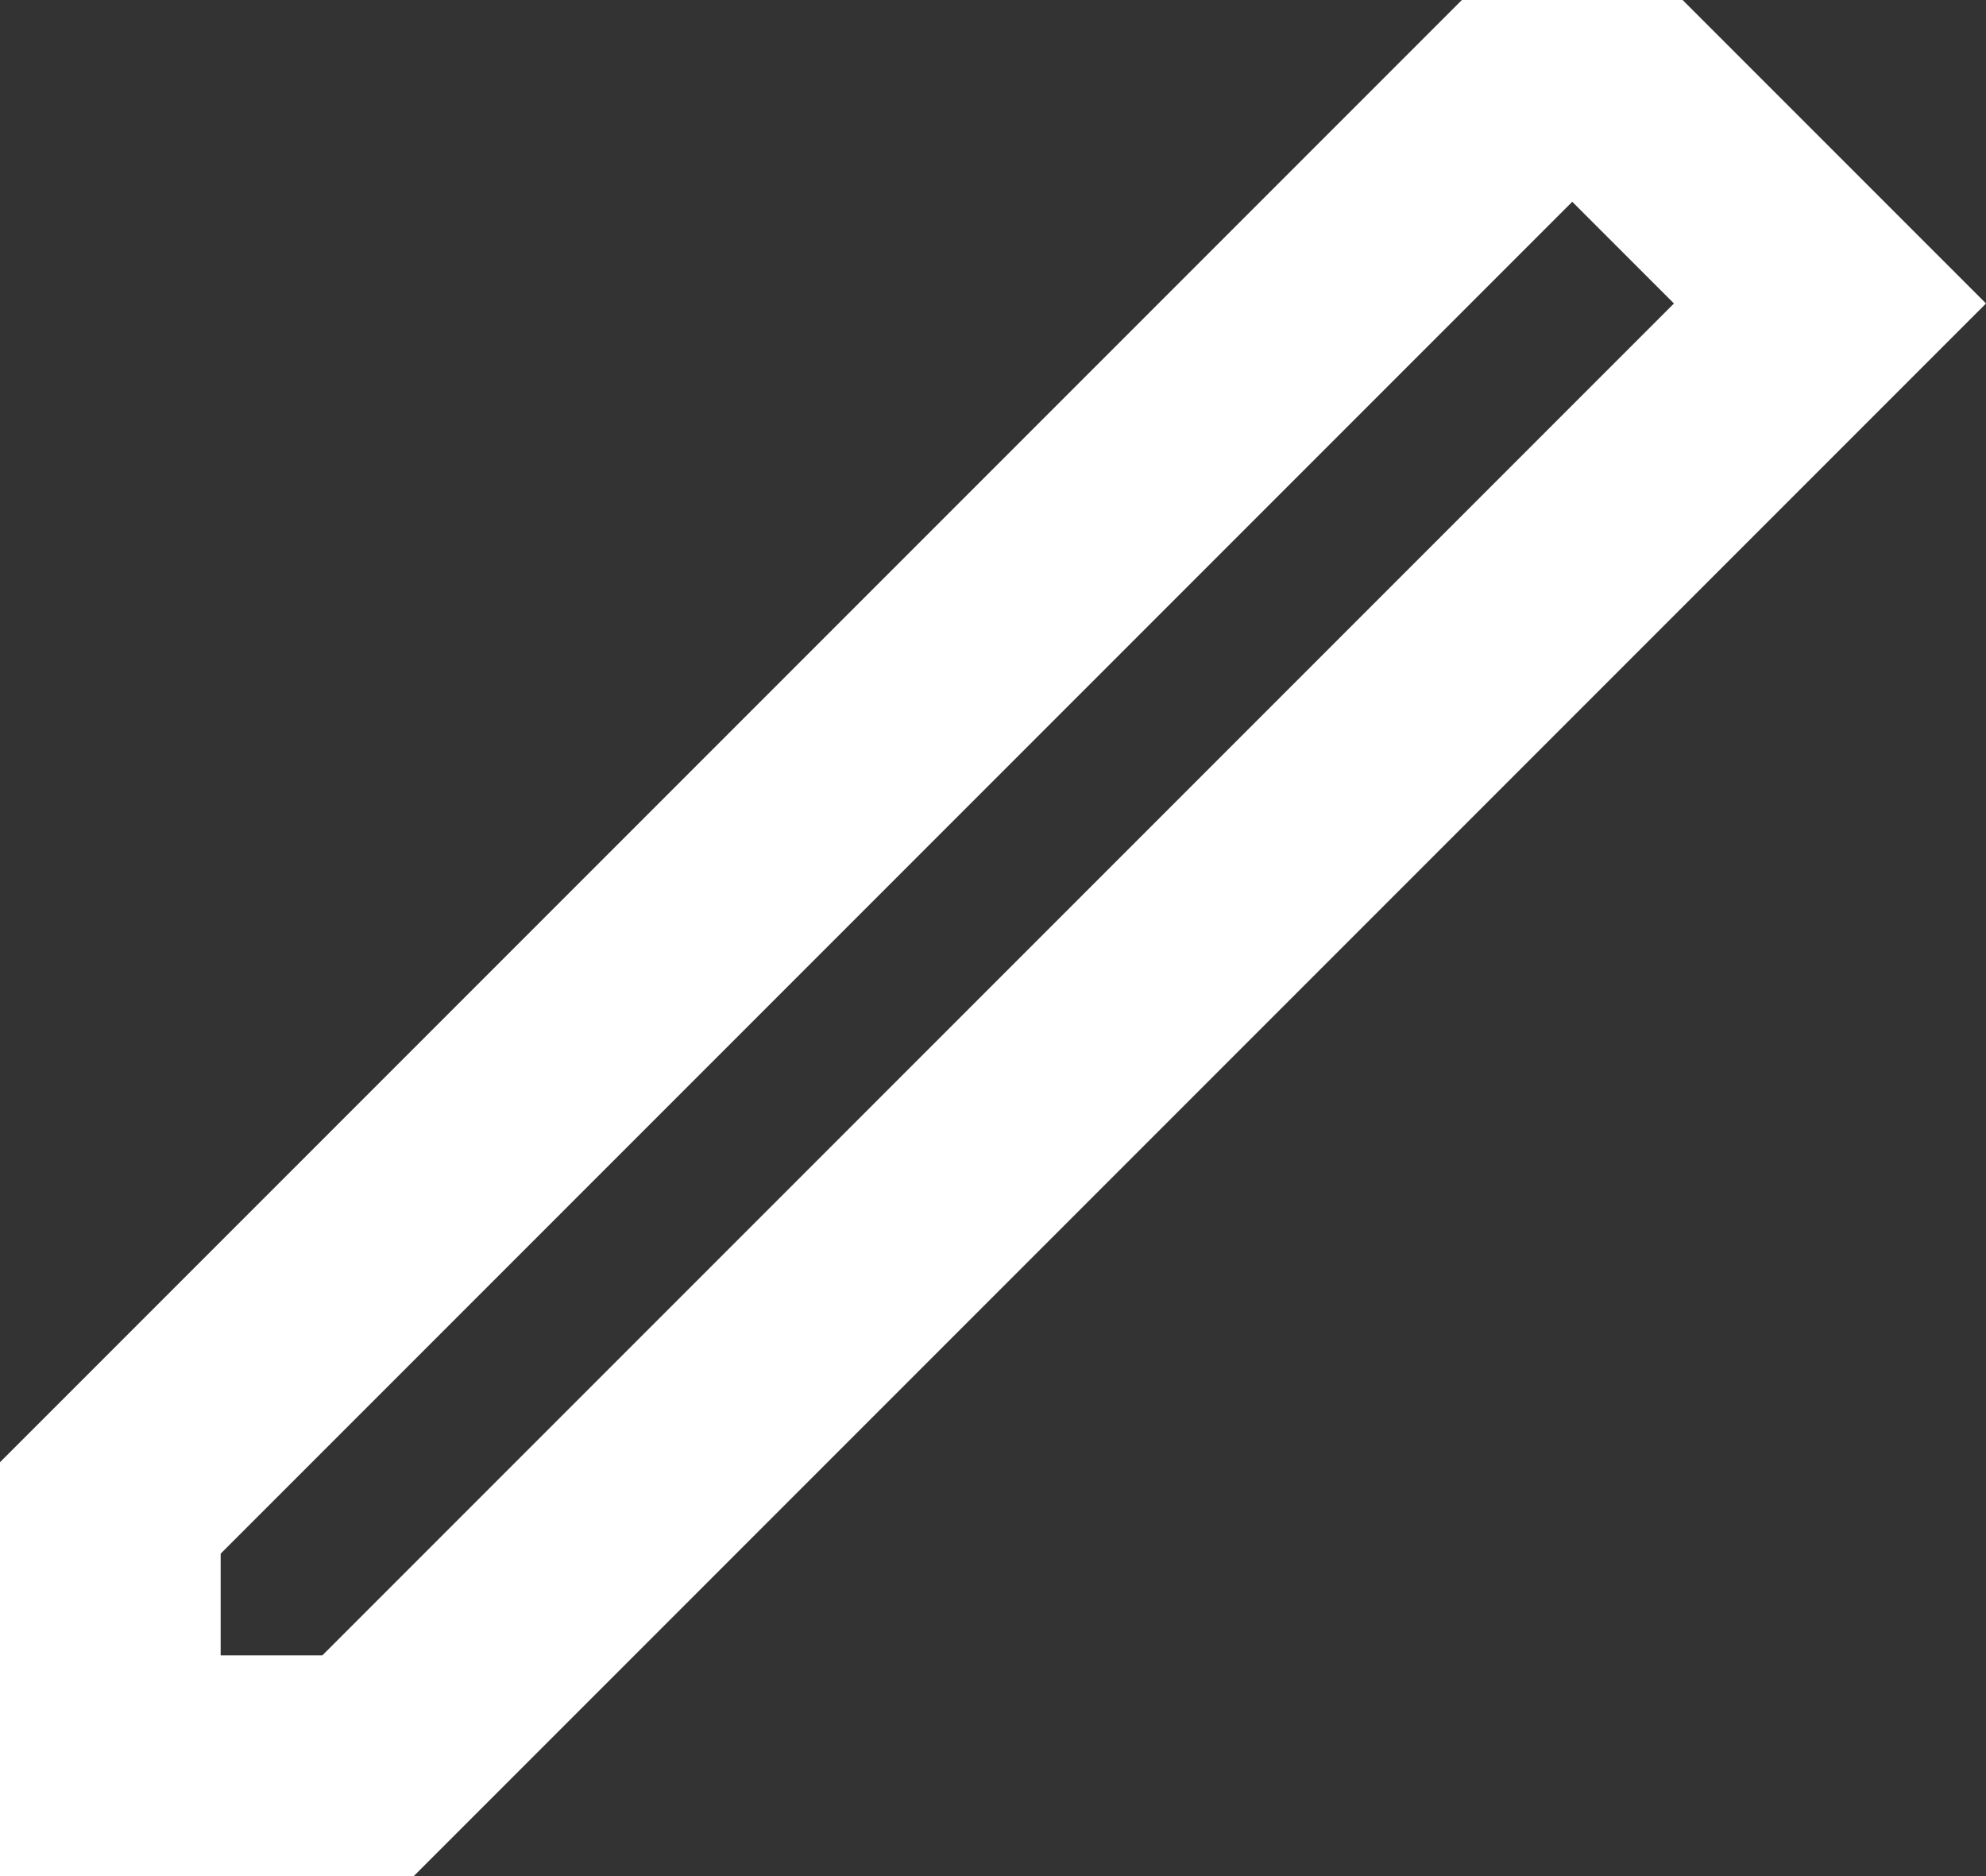 <svg width="18" height="17" viewBox="0 0 18 17" fill="none" xmlns="http://www.w3.org/2000/svg"><rect x="0" y="0" width="18" height="17" fill="#333333" stroke="none"/><path d="M1 16V13.664L14.25 0.414L16.586 2.75L17.293 3.457L16.586 2.75L3.336 16H1Z" stroke="white" stroke-width="2"/></svg>